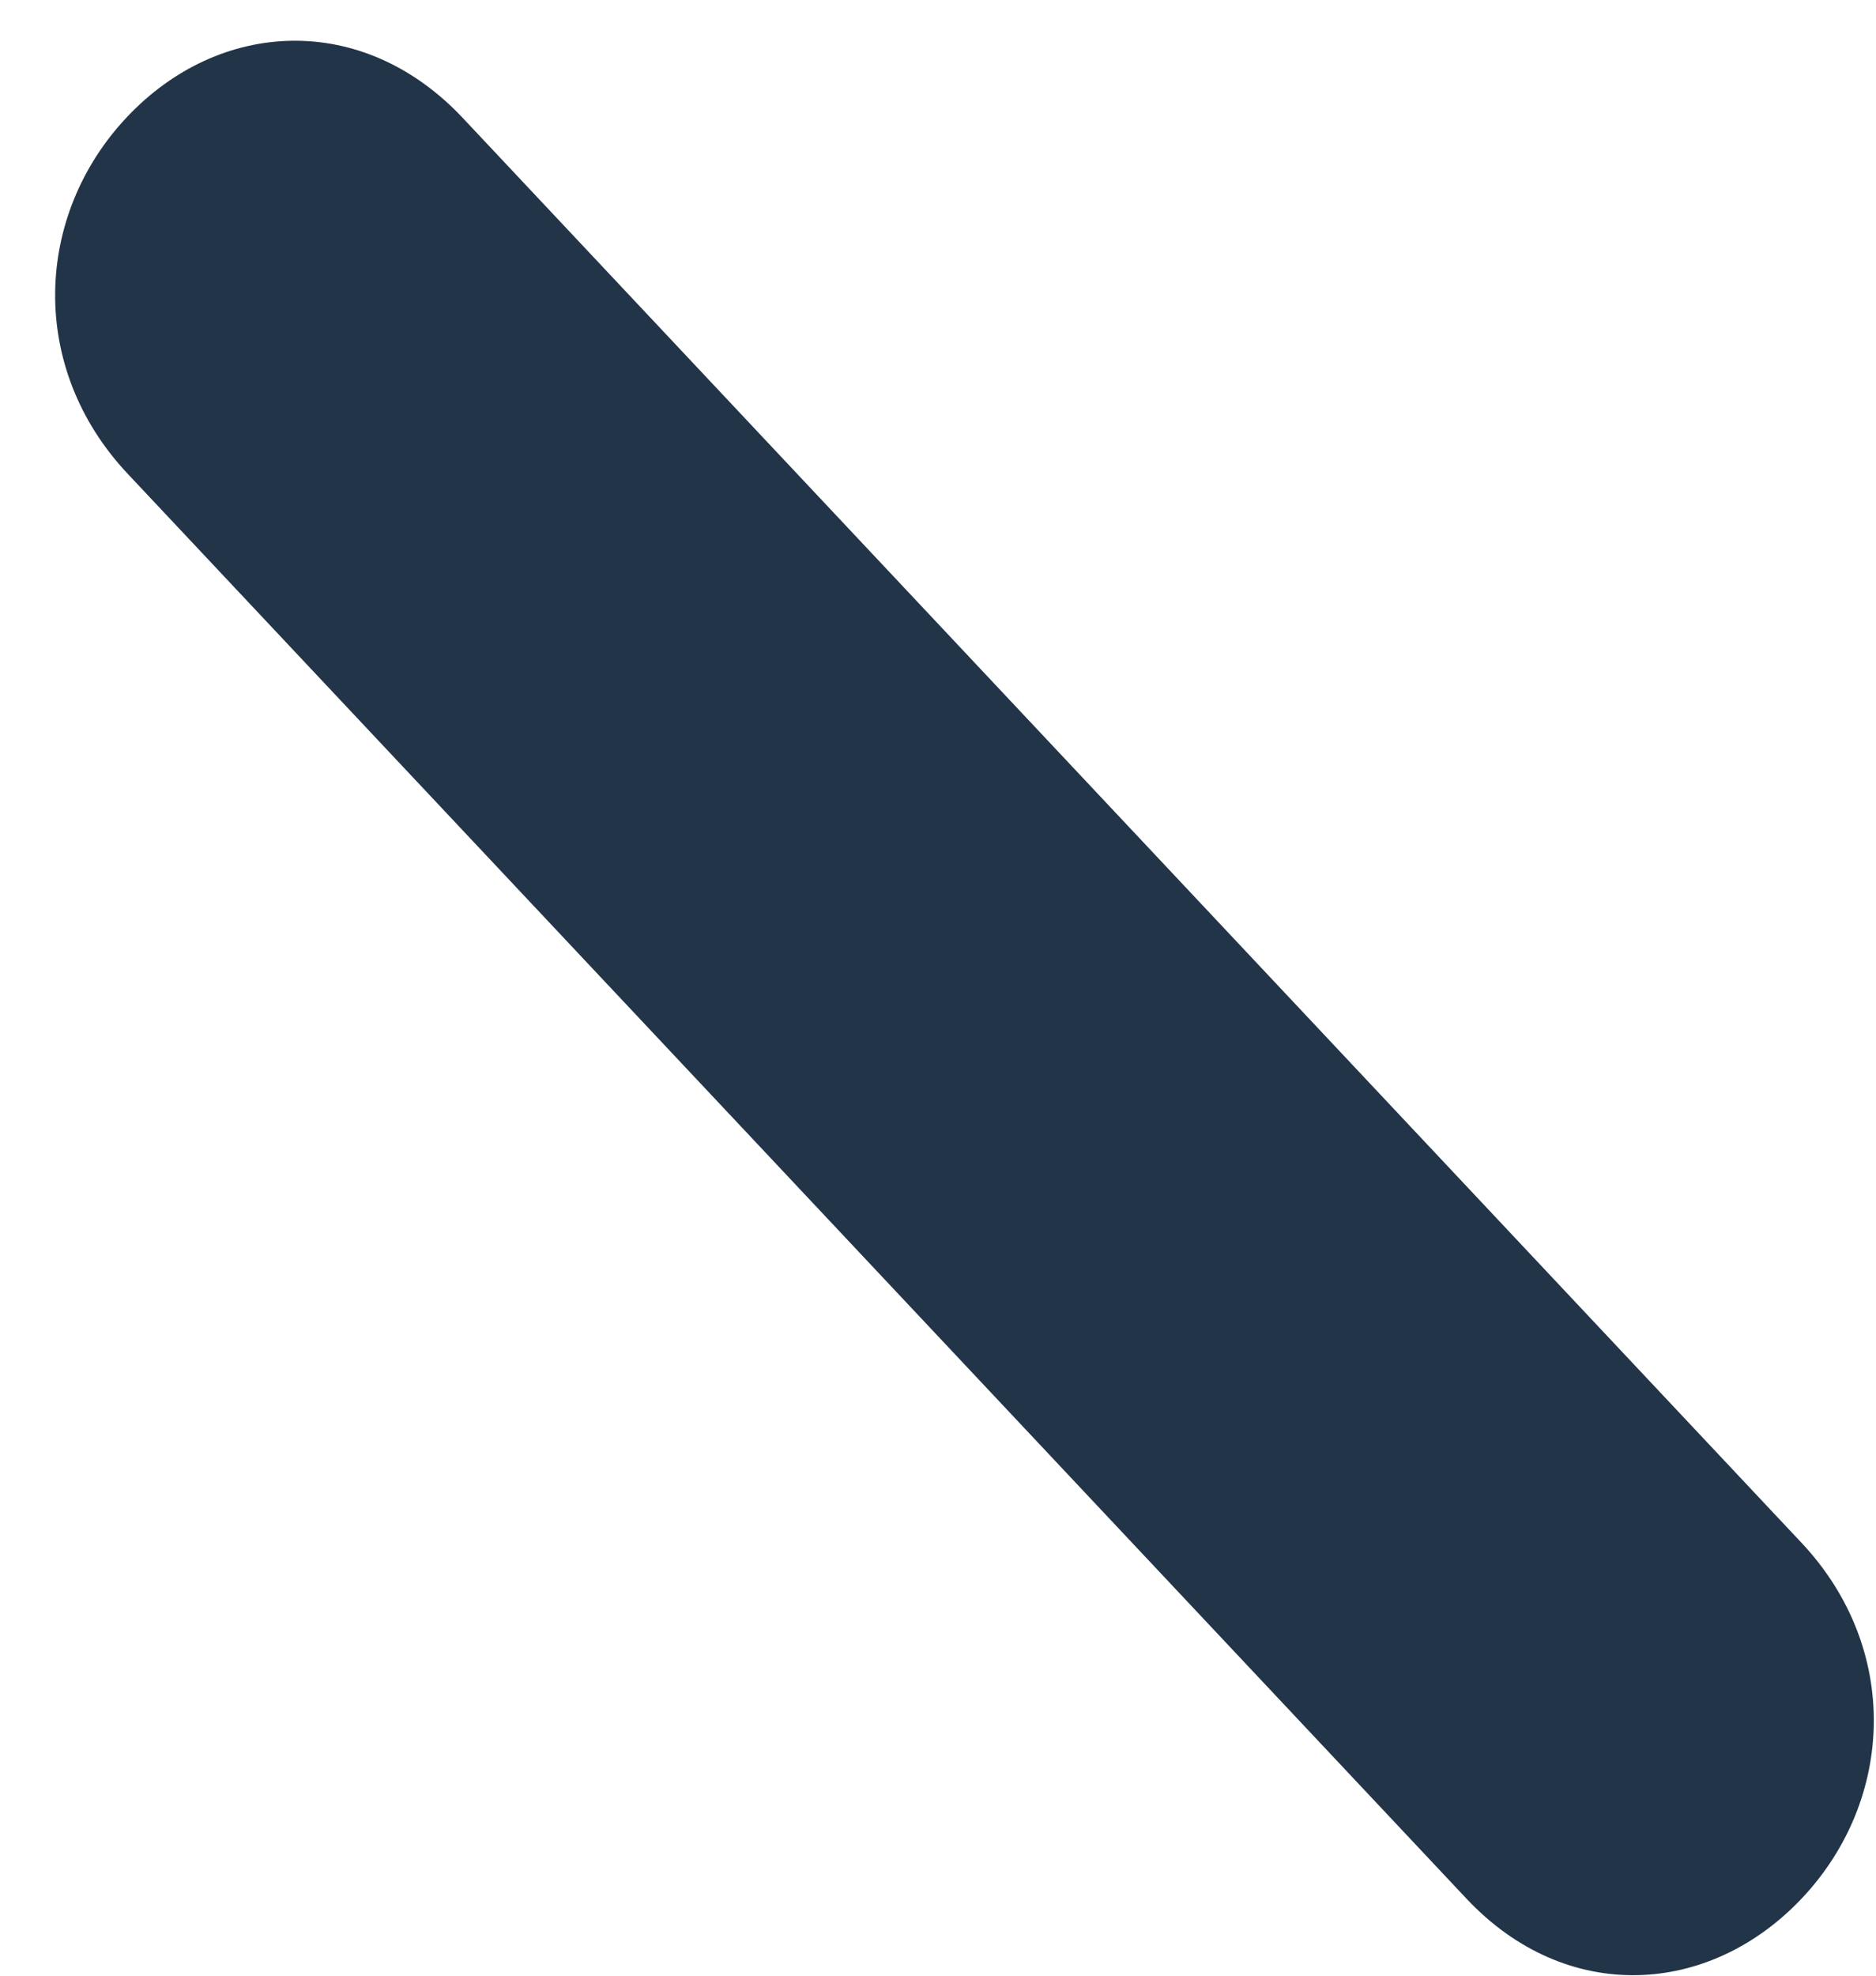 <?xml version="1.0" encoding="UTF-8" standalone="no"?>
<svg width="19px" height="20px" viewBox="0 0 19 20" version="1.1" xmlns="http://www.w3.org/2000/svg" xmlns:xlink="http://www.w3.org/1999/xlink" xmlns:sketch="http://www.bohemiancoding.com/sketch/ns">
    <!-- Generator: Sketch 3.2.2 (9983) - http://www.bohemiancoding.com/sketch -->
    <title>Shape</title>
    <desc>Created with Sketch.</desc>
    <defs></defs>
    <g id="Page-1" stroke="none" stroke-width="1" fill="none" fill-rule="evenodd" sketch:type="MSPage">
        <g id="Desktop-HD" sketch:type="MSArtboardGroup" transform="translate(-699, -960)" fill="#223447">
            <g id="clocks" sketch:type="MSLayerGroup" transform="translate(678, 938)">
                <path d="M25.684,23.191 L39.244,37.616 C40.255,38.691 40.187,40.221 39.251,41.215 C38.313,42.21 36.867,42.297 35.854,41.222 L22.294,26.797 C21.282,25.722 21.348,24.18 22.285,23.186 C23.221,22.192 24.671,22.116 25.684,23.191 L25.684,23.191 Z" id="Shape" sketch:type="MSShapeGroup"></path>
            </g>
        </g>
    </g>
</svg>